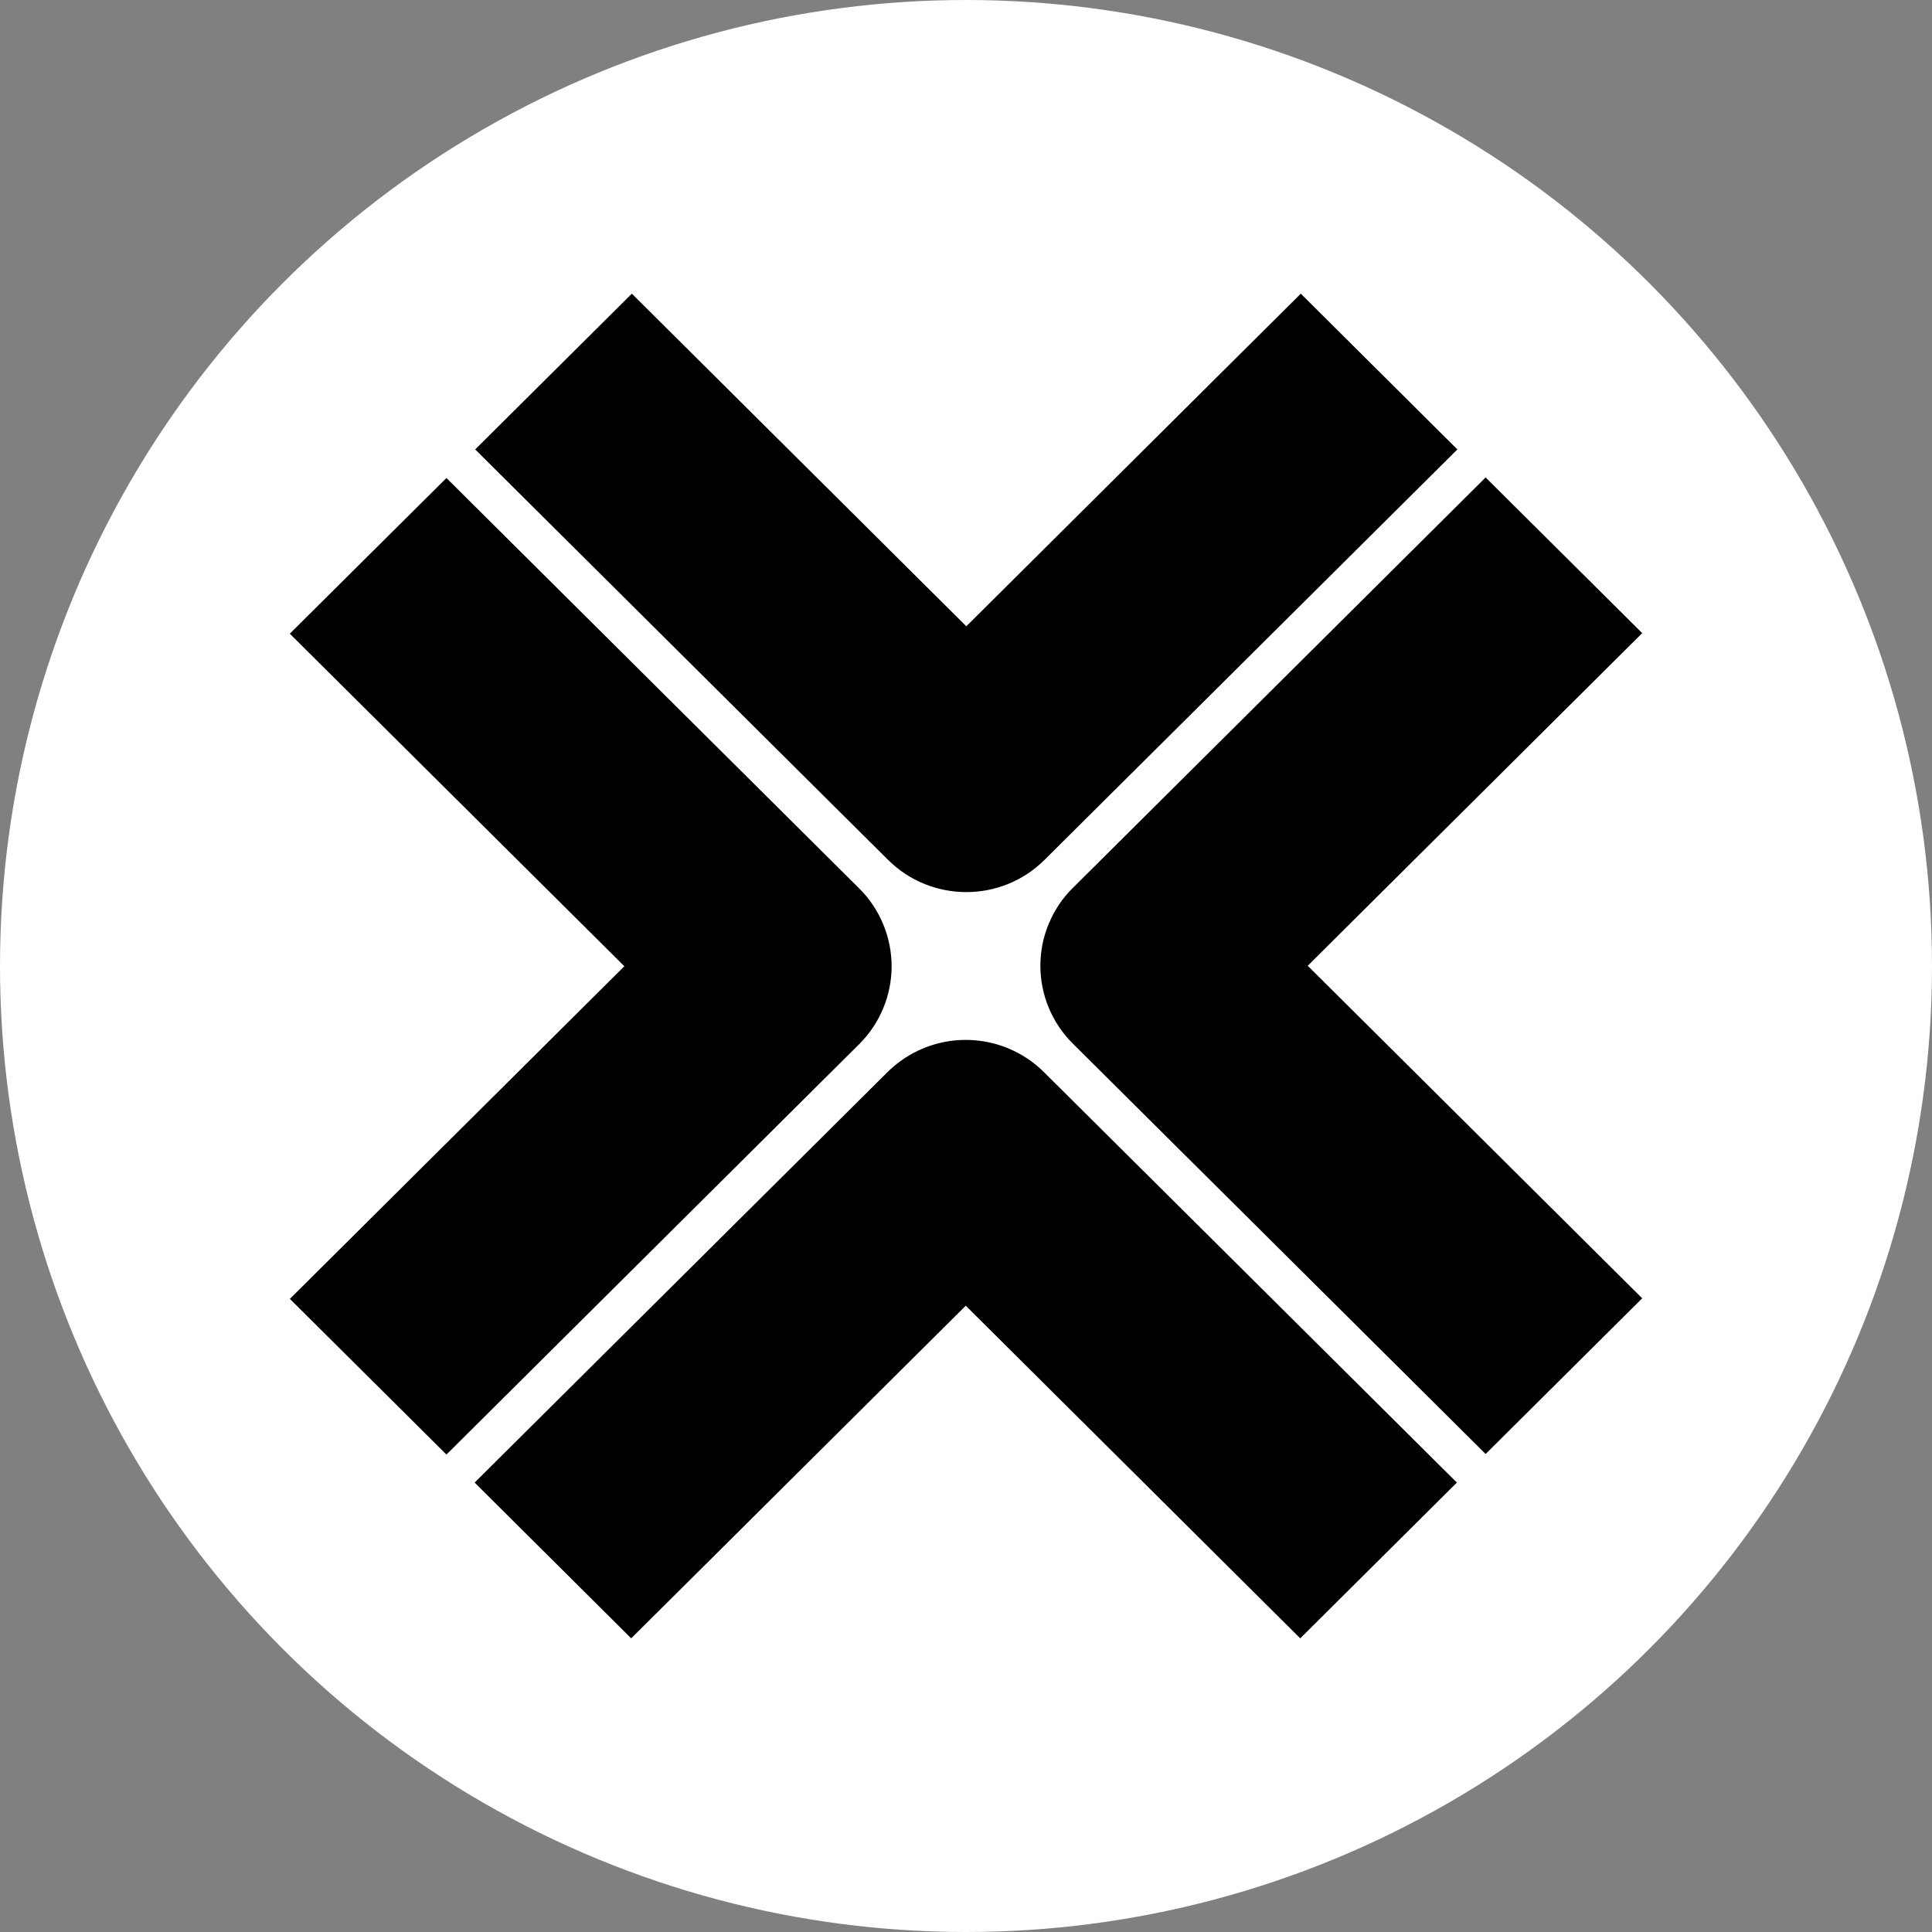 <svg width="24" height="24" viewBox="0 0 24 24" fill="none" xmlns="http://www.w3.org/2000/svg">
<rect x="0" y="0" width="24" height="24" fill="#808080" stroke="none"/>
<circle cx="12" cy="12" r="12" fill="white"/>
<path d="M12.976 10.681L18.104 5.583L16.159 3.648L12.004 7.78L7.849 3.648L5.903 5.583L11.031 10.681C11.3 10.948 11.652 11.082 12.004 11.082C12.356 11.082 12.708 10.948 12.976 10.681ZM20.4 16.128L16.245 11.997L20.4 7.865L18.455 5.931L13.327 11.03C13.199 11.156 13.098 11.307 13.029 11.473C12.959 11.639 12.924 11.817 12.924 11.997C12.924 12.177 12.959 12.354 13.029 12.521C13.098 12.687 13.199 12.837 13.327 12.964L18.455 18.062L20.4 16.128ZM11.997 16.22L16.152 20.352L18.098 18.417L12.969 13.319C12.711 13.062 12.361 12.918 11.996 12.918C11.632 12.918 11.283 13.062 11.024 13.319L5.896 18.417L7.841 20.352L11.997 16.22ZM10.674 12.97C10.801 12.844 10.902 12.693 10.971 12.527C11.04 12.361 11.076 12.183 11.076 12.004C11.076 11.824 11.04 11.646 10.971 11.48C10.902 11.314 10.801 11.163 10.674 11.037L5.546 5.938L3.6 7.872L7.756 12.003L3.601 16.135L5.546 18.069L10.674 12.97Z" fill="black"/>
</svg>
